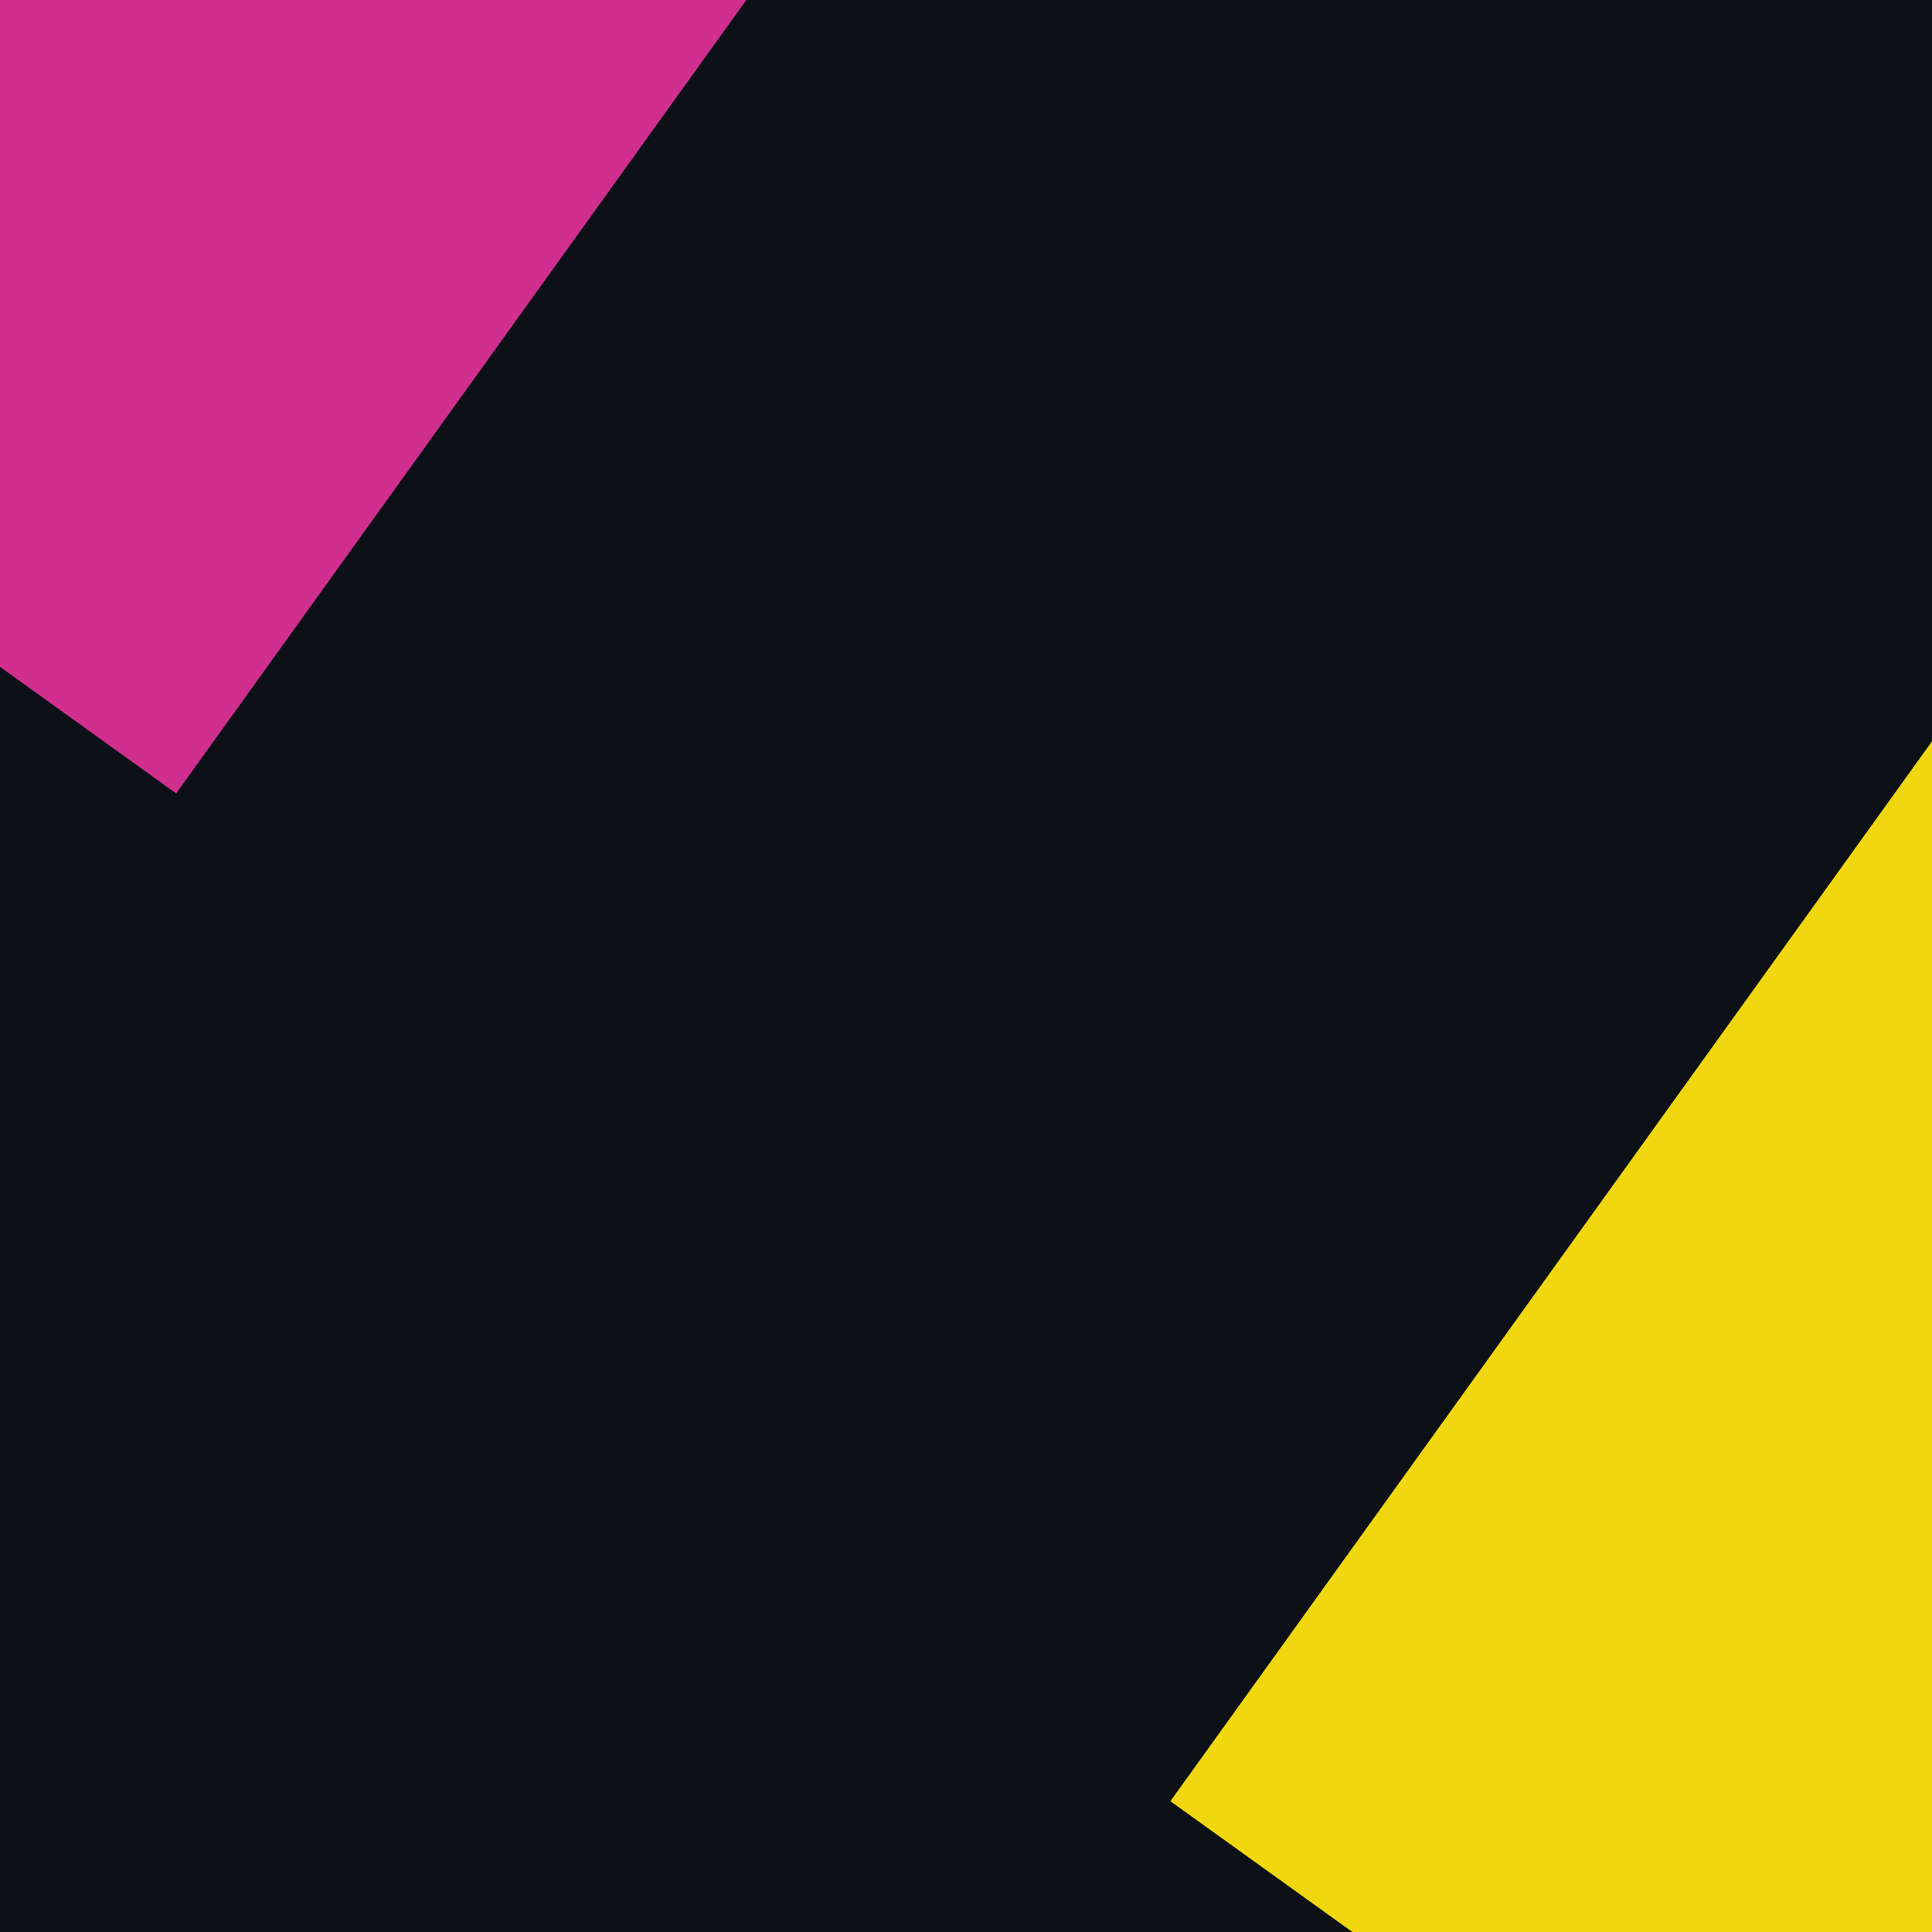 <?xml version="1.0" encoding="UTF-8" standalone="no"?>
<!-- Generator: Assembly 2.4 - http://assemblyapp.co -->

<svg
   version="1.1"
   width="4096.00"
   height="4096.00"
   viewBox="0 0 4096.0 4096.0"
   id="svg22"
   sodipodi:docname="edges.svg"
   xml:space="preserve"
   inkscape:version="1.4 (e7c3feb100, 2024-10-09)"
   inkscape:export-filename="hull.png"
   inkscape:export-xdpi="96"
   inkscape:export-ydpi="96"
   xmlns:inkscape="http://www.inkscape.org/namespaces/inkscape"
   xmlns:sodipodi="http://sodipodi.sourceforge.net/DTD/sodipodi-0.dtd"
   xmlns="http://www.w3.org/2000/svg"
   xmlns:svg="http://www.w3.org/2000/svg"><defs
     id="defs22" /><sodipodi:namedview
     id="namedview22"
     pagecolor="#ffffff"
     bordercolor="#000000"
     borderopacity="0.25"
     inkscape:showpageshadow="2"
     inkscape:pageopacity="0.0"
     inkscape:pagecheckerboard="0"
     inkscape:deskcolor="#d1d1d1"
     inkscape:zoom="0.025441863"
     inkscape:cx="-58.957948"
     inkscape:cy="-1021.9378"
     inkscape:window-width="2278"
     inkscape:window-height="1263"
     inkscape:window-x="0"
     inkscape:window-y="0"
     inkscape:window-maximized="0"
     inkscape:current-layer="svg22"
     showgrid="false" /><path
     d="M -203.012,4241.428 H 4384.359 V -277.158 H -203.012 Z"
     fill="#1a212c"
     fill-opacity="1"
     id="path2"
     style="stroke-width:1;fill:#0d1117;fill-opacity:1" /><rect
     style="fill:#f0d70f;fill-opacity:1;stroke:none;stroke-width:42.7;stroke-linecap:round;stroke-linejoin:round"
     id="rect1"
     width="3006.855"
     height="2938.071"
     x="4243.396"
     y="-1284.967"
     transform="rotate(35.701)" /><rect
     style="fill:#d02f90;fill-opacity:1;stroke:none;stroke-width:42.7;stroke-linecap:round;stroke-linejoin:round"
     id="rect2"
     width="3006.855"
     height="2938.071"
     x="-1721.95"
     y="-1789.967"
     transform="rotate(35.701)" /></svg>
